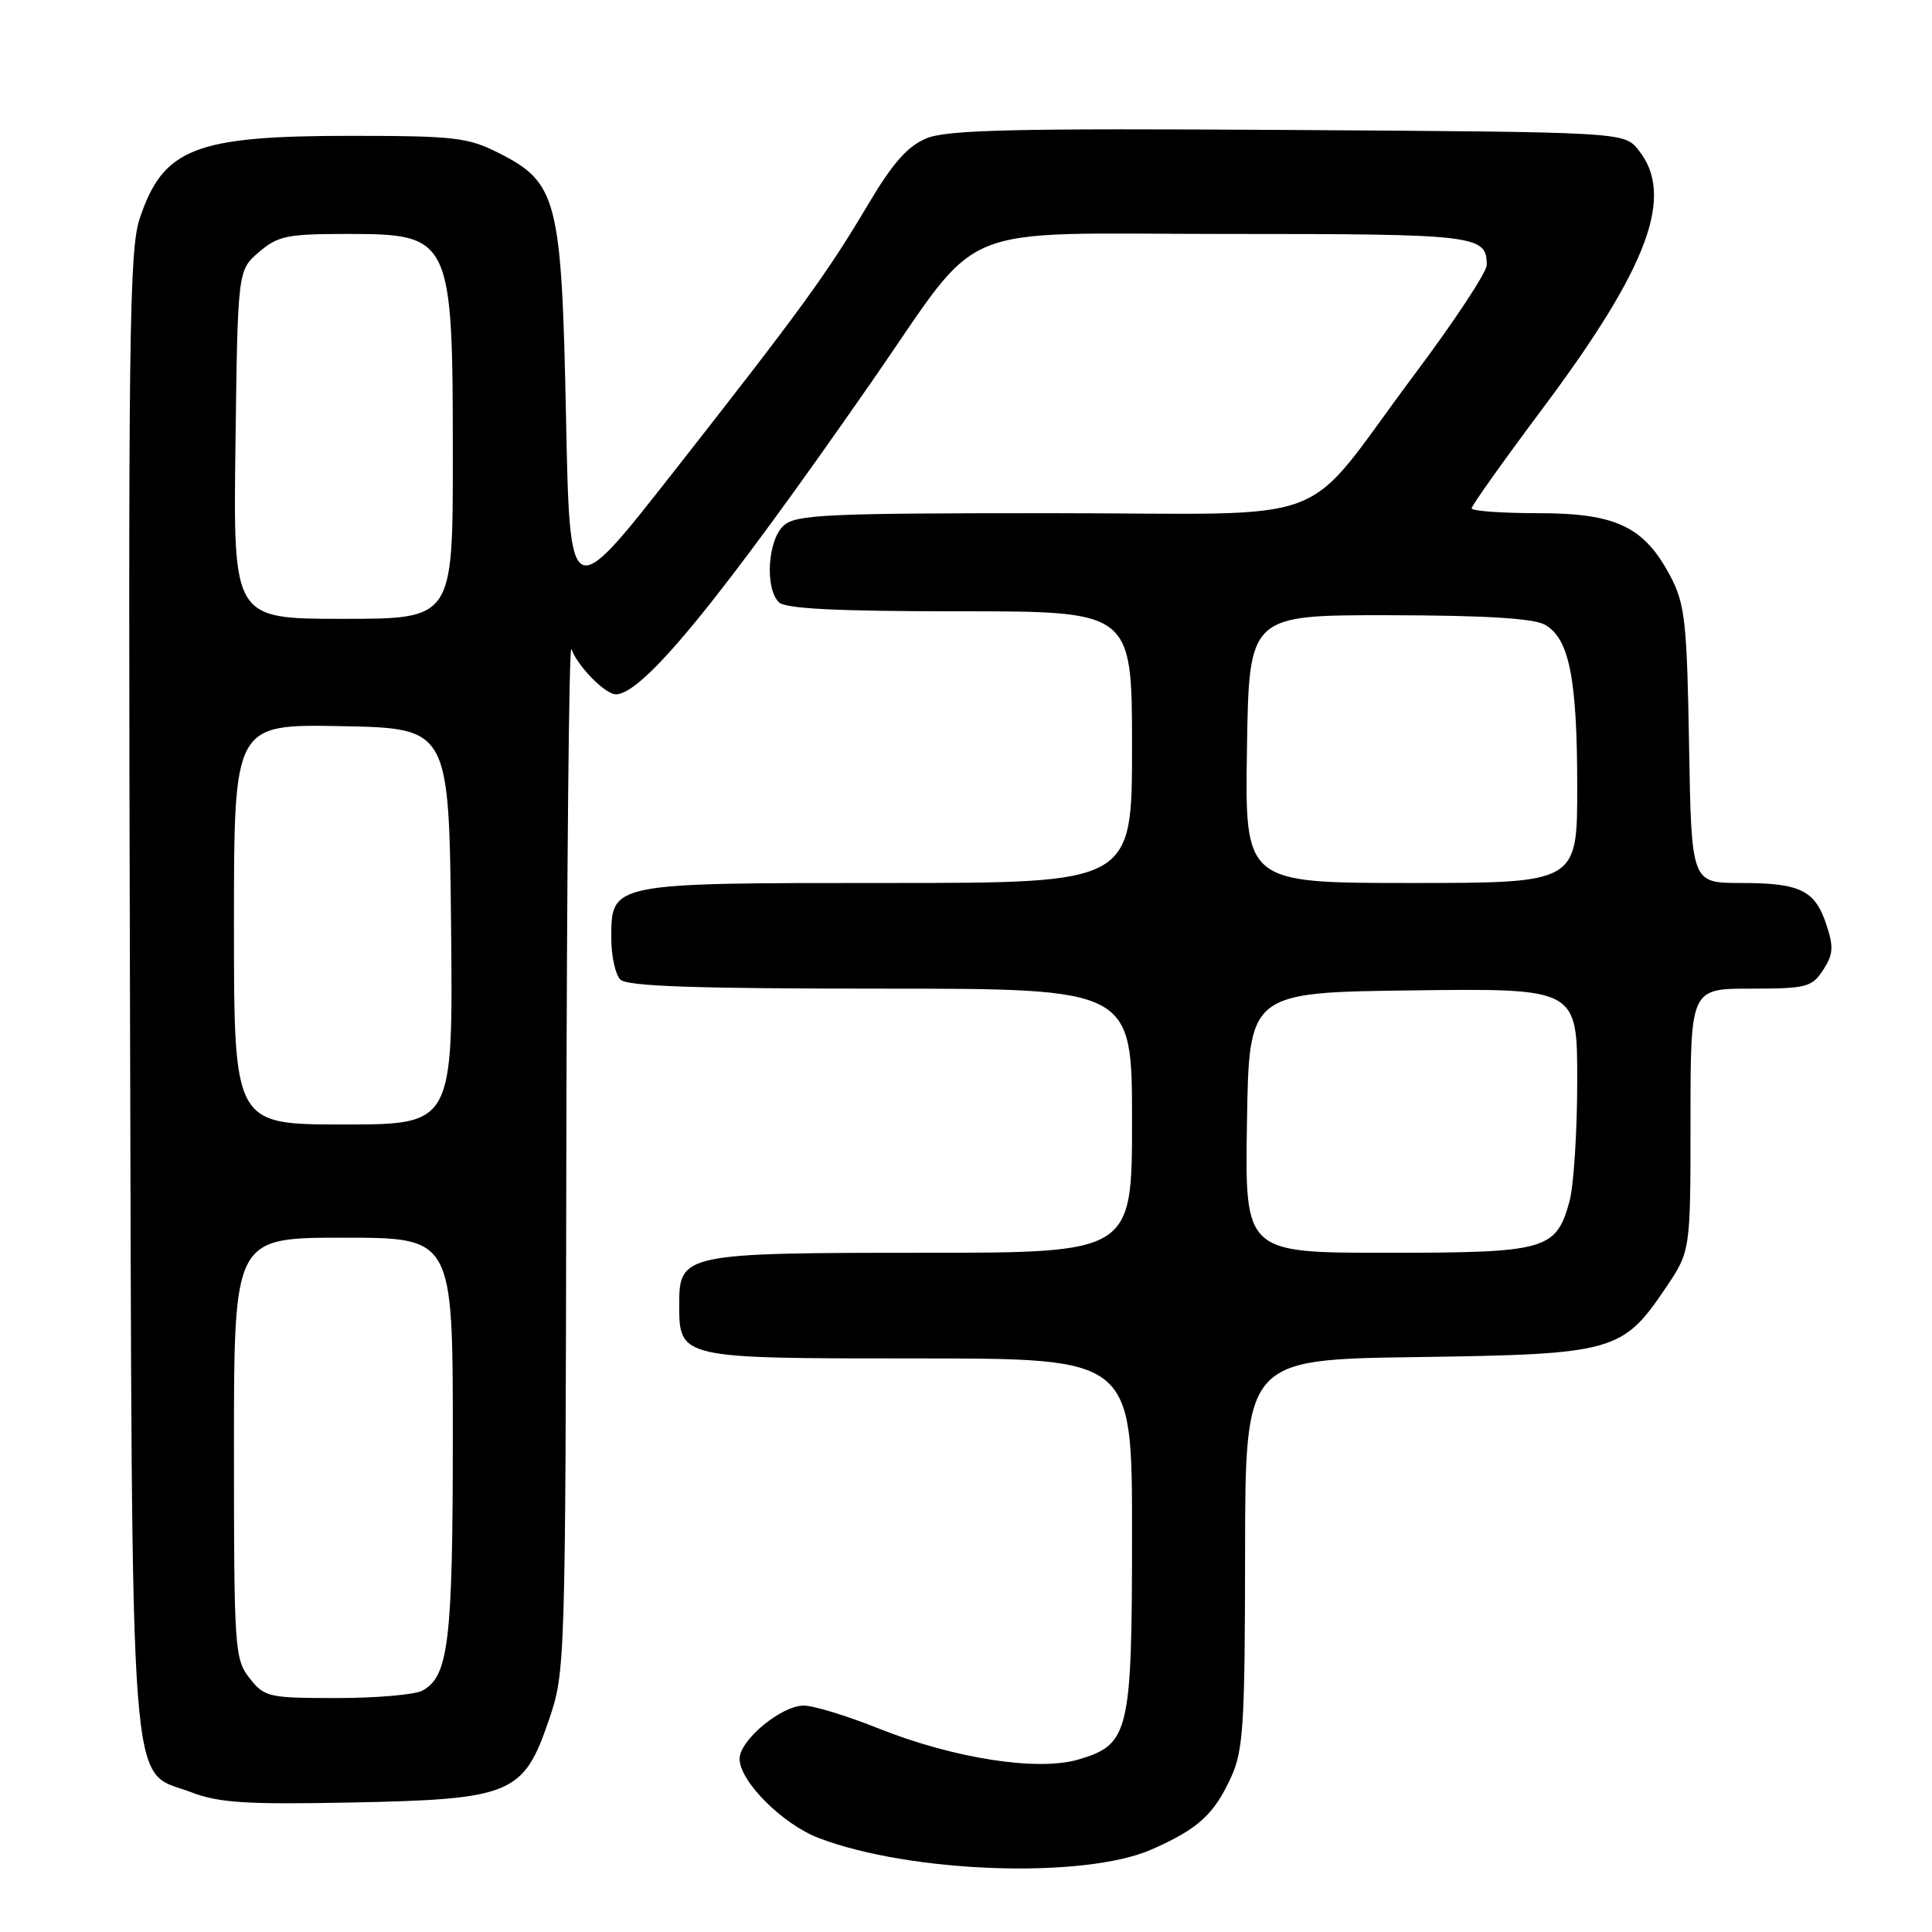 <?xml version="1.0" encoding="UTF-8" standalone="no"?>
<!DOCTYPE svg PUBLIC "-//W3C//DTD SVG 1.1//EN" "http://www.w3.org/Graphics/SVG/1.1/DTD/svg11.dtd" >
<svg xmlns="http://www.w3.org/2000/svg" xmlns:xlink="http://www.w3.org/1999/xlink" version="1.1" viewBox="0 0 256 256">
 <g >
 <path fill="currentColor"
d=" M 152.63 245.05 C 158.78 242.33 160.85 240.44 163.12 235.50 C 164.75 231.95 164.96 228.59 164.98 205.82 C 165.00 180.14 165.00 180.14 187.75 179.82 C 213.89 179.45 214.99 179.14 220.75 170.60 C 224.00 165.77 224.00 165.77 224.00 148.39 C 224.00 131.00 224.00 131.00 231.98 131.00 C 239.35 131.00 240.08 130.81 241.57 128.54 C 242.91 126.49 242.99 125.49 242.01 122.53 C 240.50 117.95 238.55 117.00 230.63 117.00 C 224.12 117.00 224.12 117.00 223.81 98.75 C 223.54 82.56 223.26 80.05 221.41 76.50 C 217.92 69.80 214.20 68.00 203.85 68.00 C 198.98 68.00 195.00 67.71 195.00 67.36 C 195.00 67.00 199.25 61.02 204.45 54.07 C 218.47 35.31 221.96 25.87 217.09 19.86 C 215.18 17.50 215.18 17.50 170.63 17.22 C 134.25 16.99 125.46 17.20 122.73 18.34 C 120.25 19.38 118.25 21.65 115.01 27.12 C 109.59 36.27 106.01 41.18 89.00 62.85 C 75.50 80.04 75.50 80.04 75.00 55.27 C 74.42 26.37 73.86 24.19 66.04 20.25 C 62.00 18.21 60.15 18.00 46.44 18.00 C 25.79 18.00 21.61 19.64 18.50 28.99 C 17.12 33.14 16.98 44.99 17.22 131.09 C 17.54 241.47 17.00 234.31 25.27 237.46 C 29.00 238.89 32.54 239.12 46.62 238.84 C 67.76 238.42 69.37 237.75 72.71 227.97 C 74.91 221.55 74.93 220.95 75.04 153.00 C 75.11 115.33 75.40 85.17 75.71 86.00 C 76.54 88.28 80.19 92.00 81.60 92.00 C 85.18 92.00 95.30 79.64 115.51 50.57 C 130.56 28.91 125.53 31.00 162.67 31.00 C 195.73 31.00 197.00 31.15 197.00 35.12 C 197.00 36.07 192.68 42.61 187.39 49.67 C 171.92 70.34 178.09 68.00 139.14 68.00 C 109.39 68.00 105.45 68.18 103.83 69.65 C 101.73 71.56 101.33 77.93 103.20 79.80 C 104.06 80.66 110.80 81.00 127.20 81.00 C 150.00 81.00 150.00 81.00 150.00 99.00 C 150.00 117.00 150.00 117.00 117.72 117.00 C 80.76 117.00 81.00 116.95 81.00 124.36 C 81.00 126.69 81.54 129.14 82.20 129.80 C 83.09 130.69 92.13 131.00 116.70 131.00 C 150.00 131.00 150.00 131.00 150.00 148.50 C 150.00 166.00 150.00 166.00 122.22 166.00 C 90.76 166.00 90.00 166.16 90.00 172.73 C 90.00 180.04 89.84 180.00 121.65 180.00 C 150.00 180.00 150.00 180.00 150.00 203.05 C 150.00 229.60 149.64 231.13 142.95 233.13 C 137.54 234.75 126.38 233.02 116.34 229.00 C 112.22 227.35 107.79 226.00 106.50 226.00 C 103.52 226.00 98.00 230.58 98.00 233.05 C 98.00 236.03 103.68 241.71 108.49 243.55 C 120.68 248.21 143.72 248.99 152.63 245.05 Z  M 33.07 222.37 C 31.09 219.84 31.00 218.54 31.00 191.87 C 31.00 164.00 31.00 164.00 45.50 164.00 C 60.00 164.00 60.00 164.00 60.00 190.35 C 60.00 217.53 59.44 222.16 55.96 224.02 C 54.95 224.56 49.86 225.00 44.64 225.00 C 35.57 225.00 35.05 224.88 33.07 222.37 Z  M 165.23 148.75 C 165.50 131.50 165.50 131.50 187.25 131.23 C 209.00 130.96 209.00 130.96 208.99 143.23 C 208.99 149.98 208.52 157.17 207.96 159.22 C 206.17 165.64 204.90 166.00 183.75 166.00 C 164.95 166.00 164.95 166.00 165.23 148.75 Z  M 31.00 122.47 C 31.00 95.95 31.00 95.95 45.25 96.22 C 59.50 96.50 59.50 96.50 59.77 122.75 C 60.03 149.00 60.03 149.00 45.52 149.00 C 31.00 149.00 31.00 149.00 31.00 122.47 Z  M 165.23 99.25 C 165.50 81.50 165.50 81.50 184.00 81.52 C 196.82 81.54 203.18 81.93 204.71 82.78 C 207.93 84.59 208.99 89.91 208.99 104.25 C 209.00 117.00 209.00 117.00 186.98 117.00 C 164.95 117.00 164.95 117.00 165.23 99.25 Z  M 31.20 58.91 C 31.50 35.82 31.50 35.82 34.31 33.41 C 36.82 31.25 38.05 31.00 45.98 31.00 C 59.80 31.00 60.00 31.43 60.00 60.57 C 60.00 82.00 60.00 82.00 45.45 82.00 C 30.90 82.00 30.90 82.00 31.20 58.91 Z "/>
</g>
</svg>